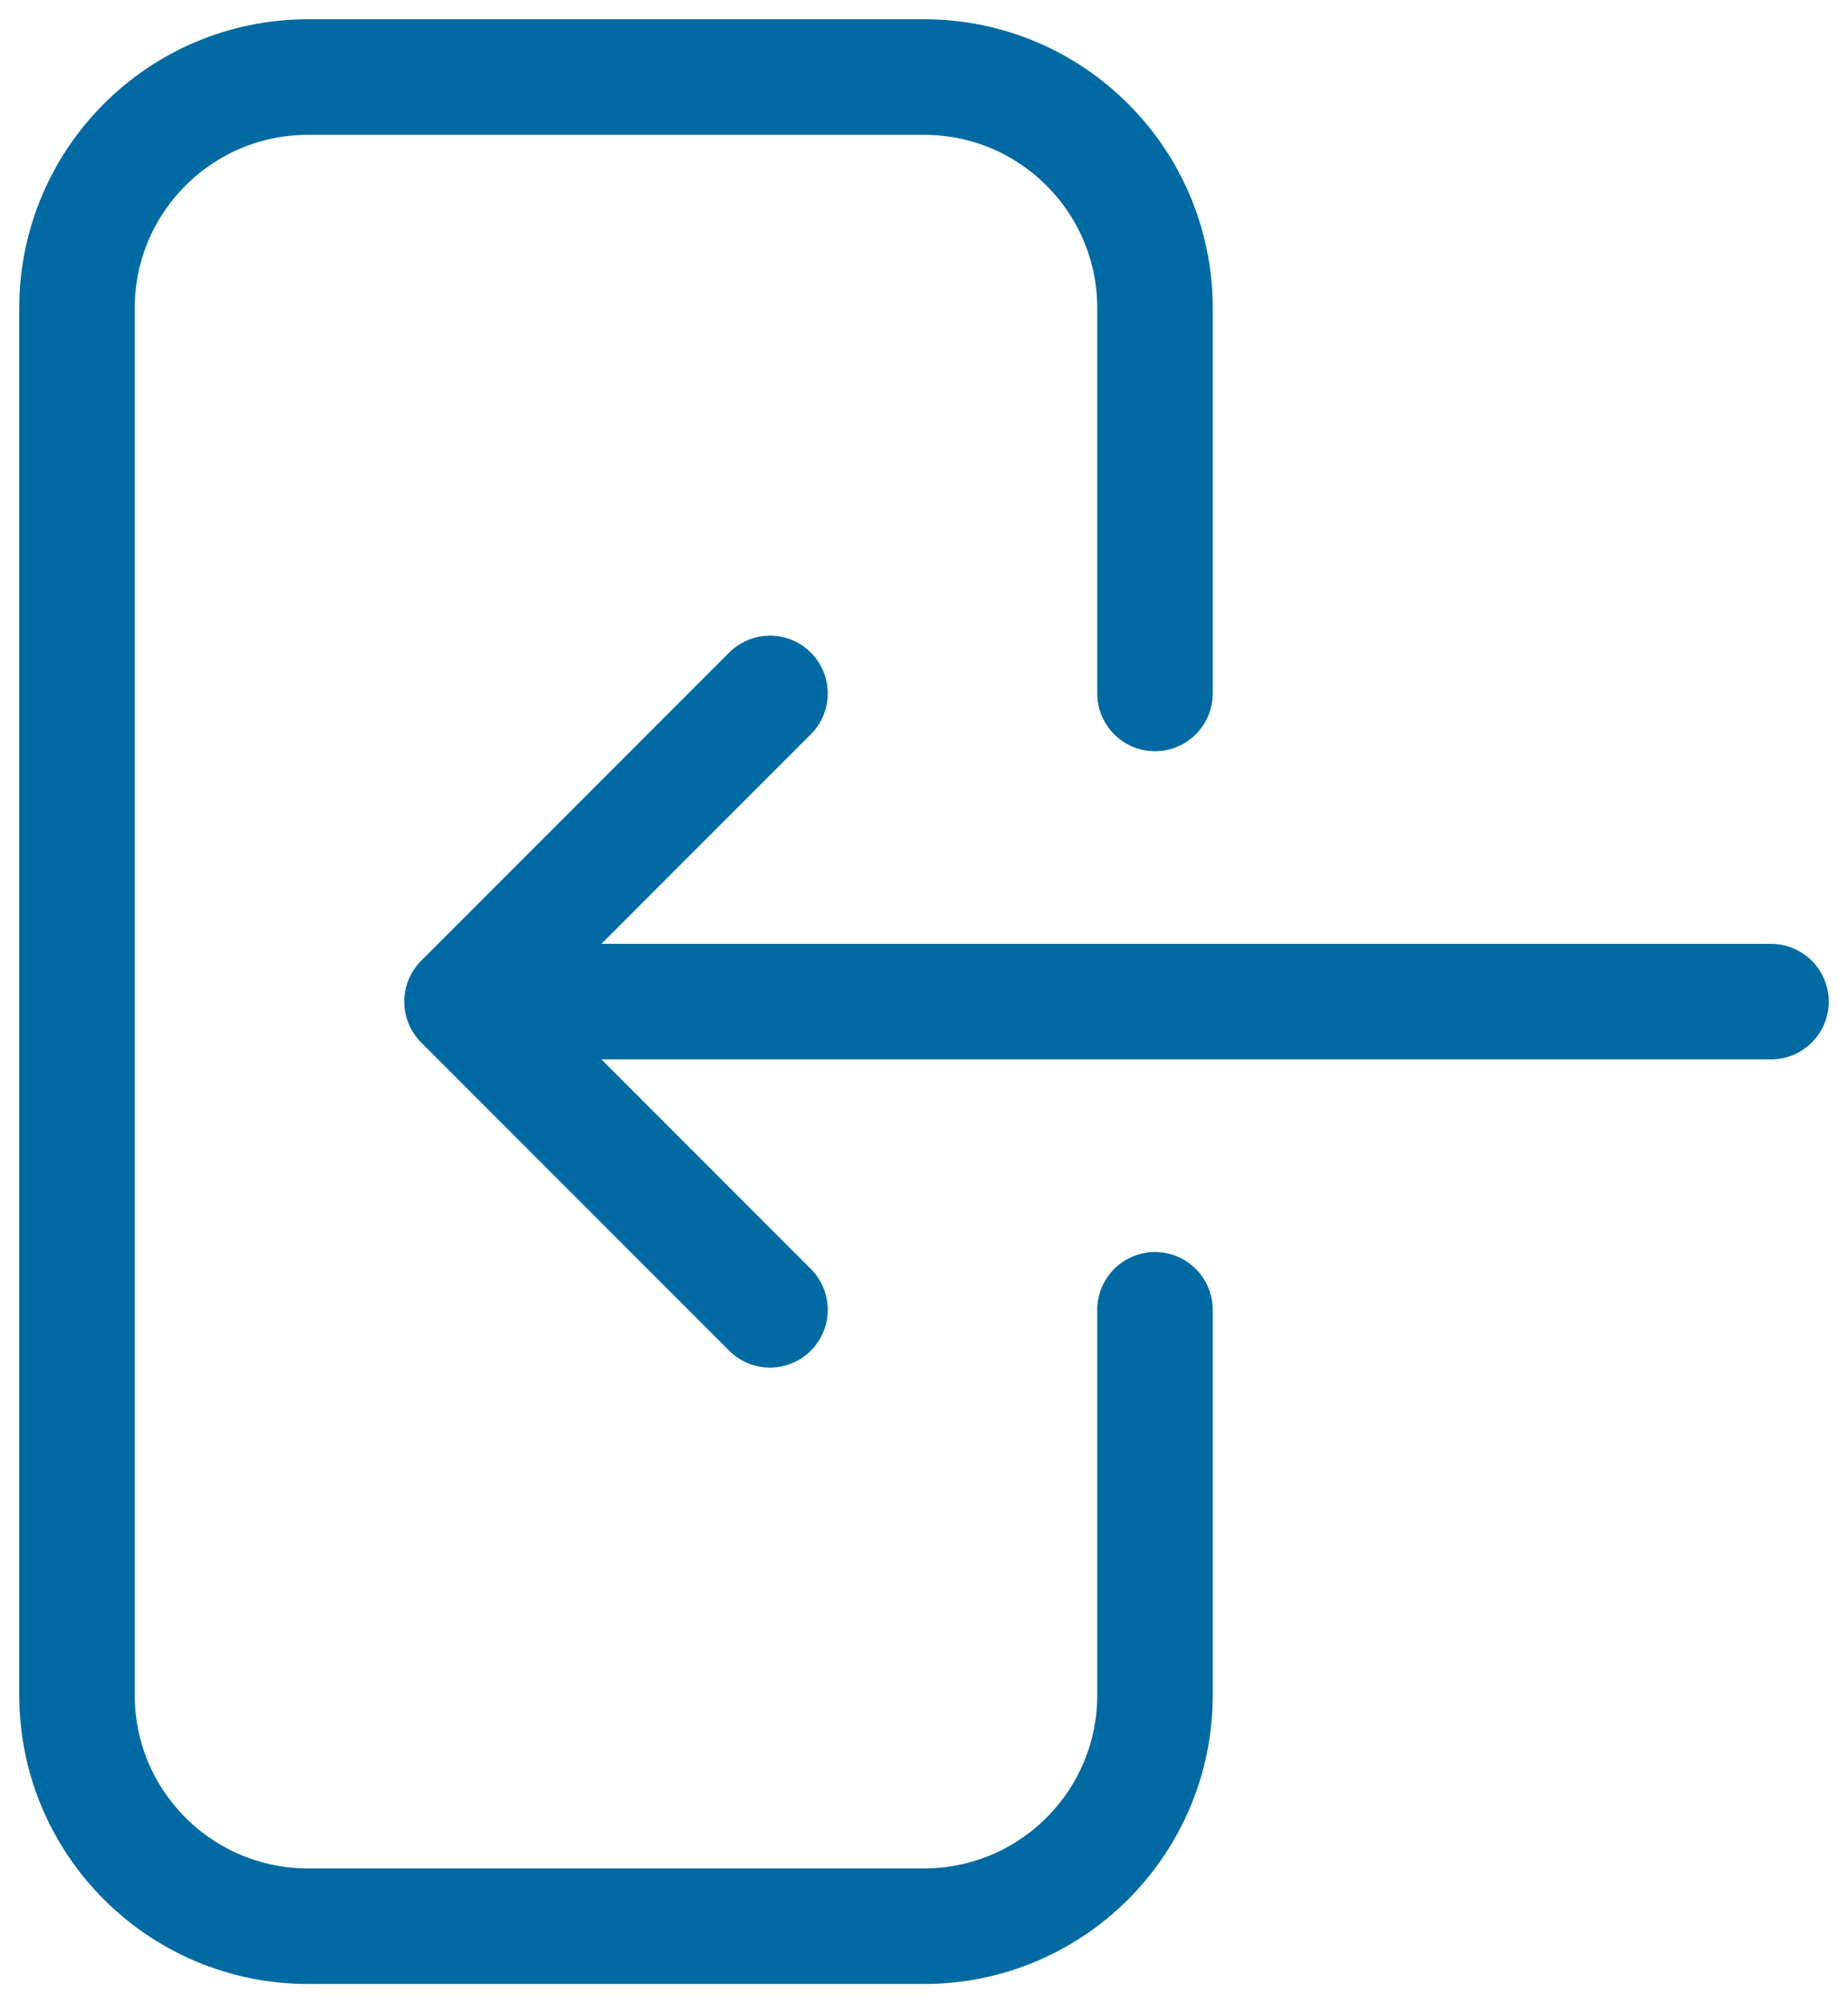 <svg width="24" height="26" viewBox="0 0 24 26" fill="none" xmlns="http://www.w3.org/2000/svg">
<path d="M15 9V4C15 2.343 13.657 1 12 1L4 1C2.343 1 1 2.343 1 4L1 22C1 23.657 2.343 25 4 25H12C13.657 25 15 23.657 15 22V17M10 9L6 13M6 13L10 17M6 13L23 13" stroke="#026AA2" stroke-width="1.5" stroke-linecap="round" stroke-linejoin="round"/>
</svg>
